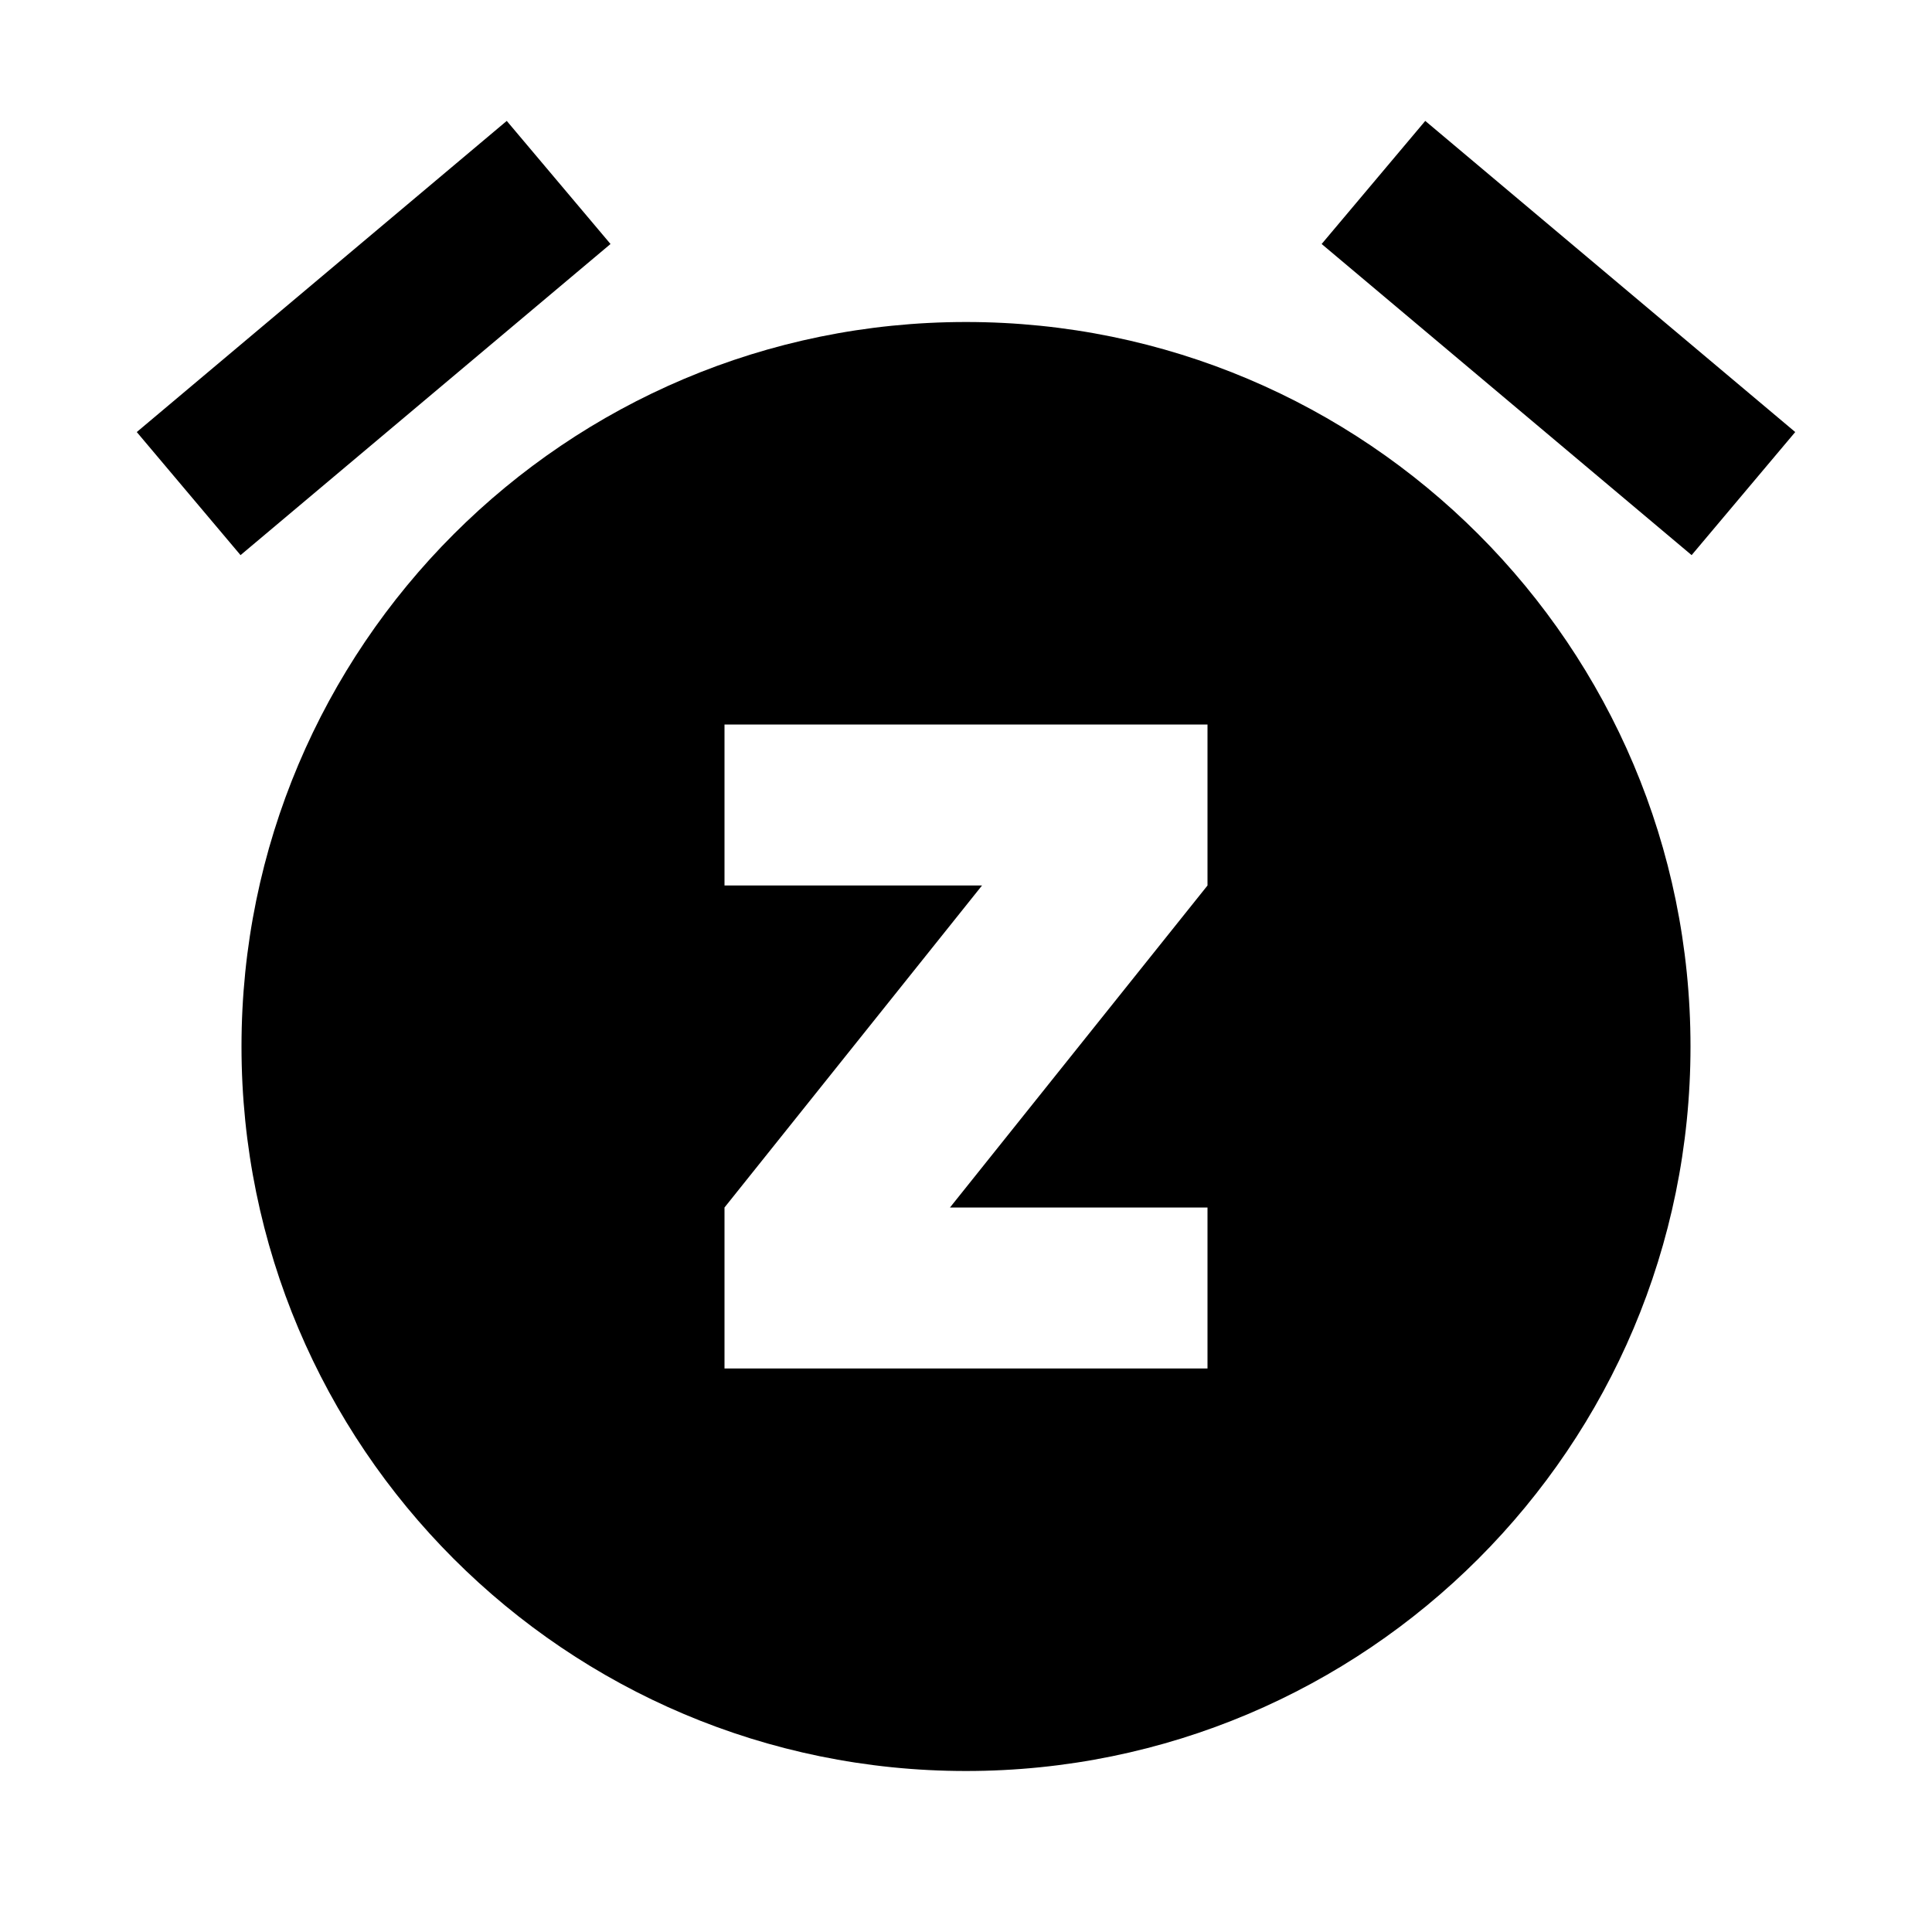 <?xml version="1.0"?>
<svg xmlns="http://www.w3.org/2000/svg" viewBox="0 0 24 24">
    <path d="M 6.295 1.502 L 1.699 5.367 L 2.988 6.896 L 7.584 3.031 L 6.295 1.502 z M 17.705 1.502 L 16.418 3.031 L 21.014 6.896 L 22.301 5.367 L 17.705 1.502 z M 12 4 C 7.029 4 3 8.029 3 13 C 3 17.971 7.029 22 12 22 C 16.971 22 21 17.971 21 13 C 21 8.029 16.971 4 12 4 z M 9 9 L 15 9 L 15 11 L 11.801 15 L 15 15 L 15 17 L 9 17 L 9 15 L 12.199 11 L 9 11 L 9 9 z"/>
</svg>
